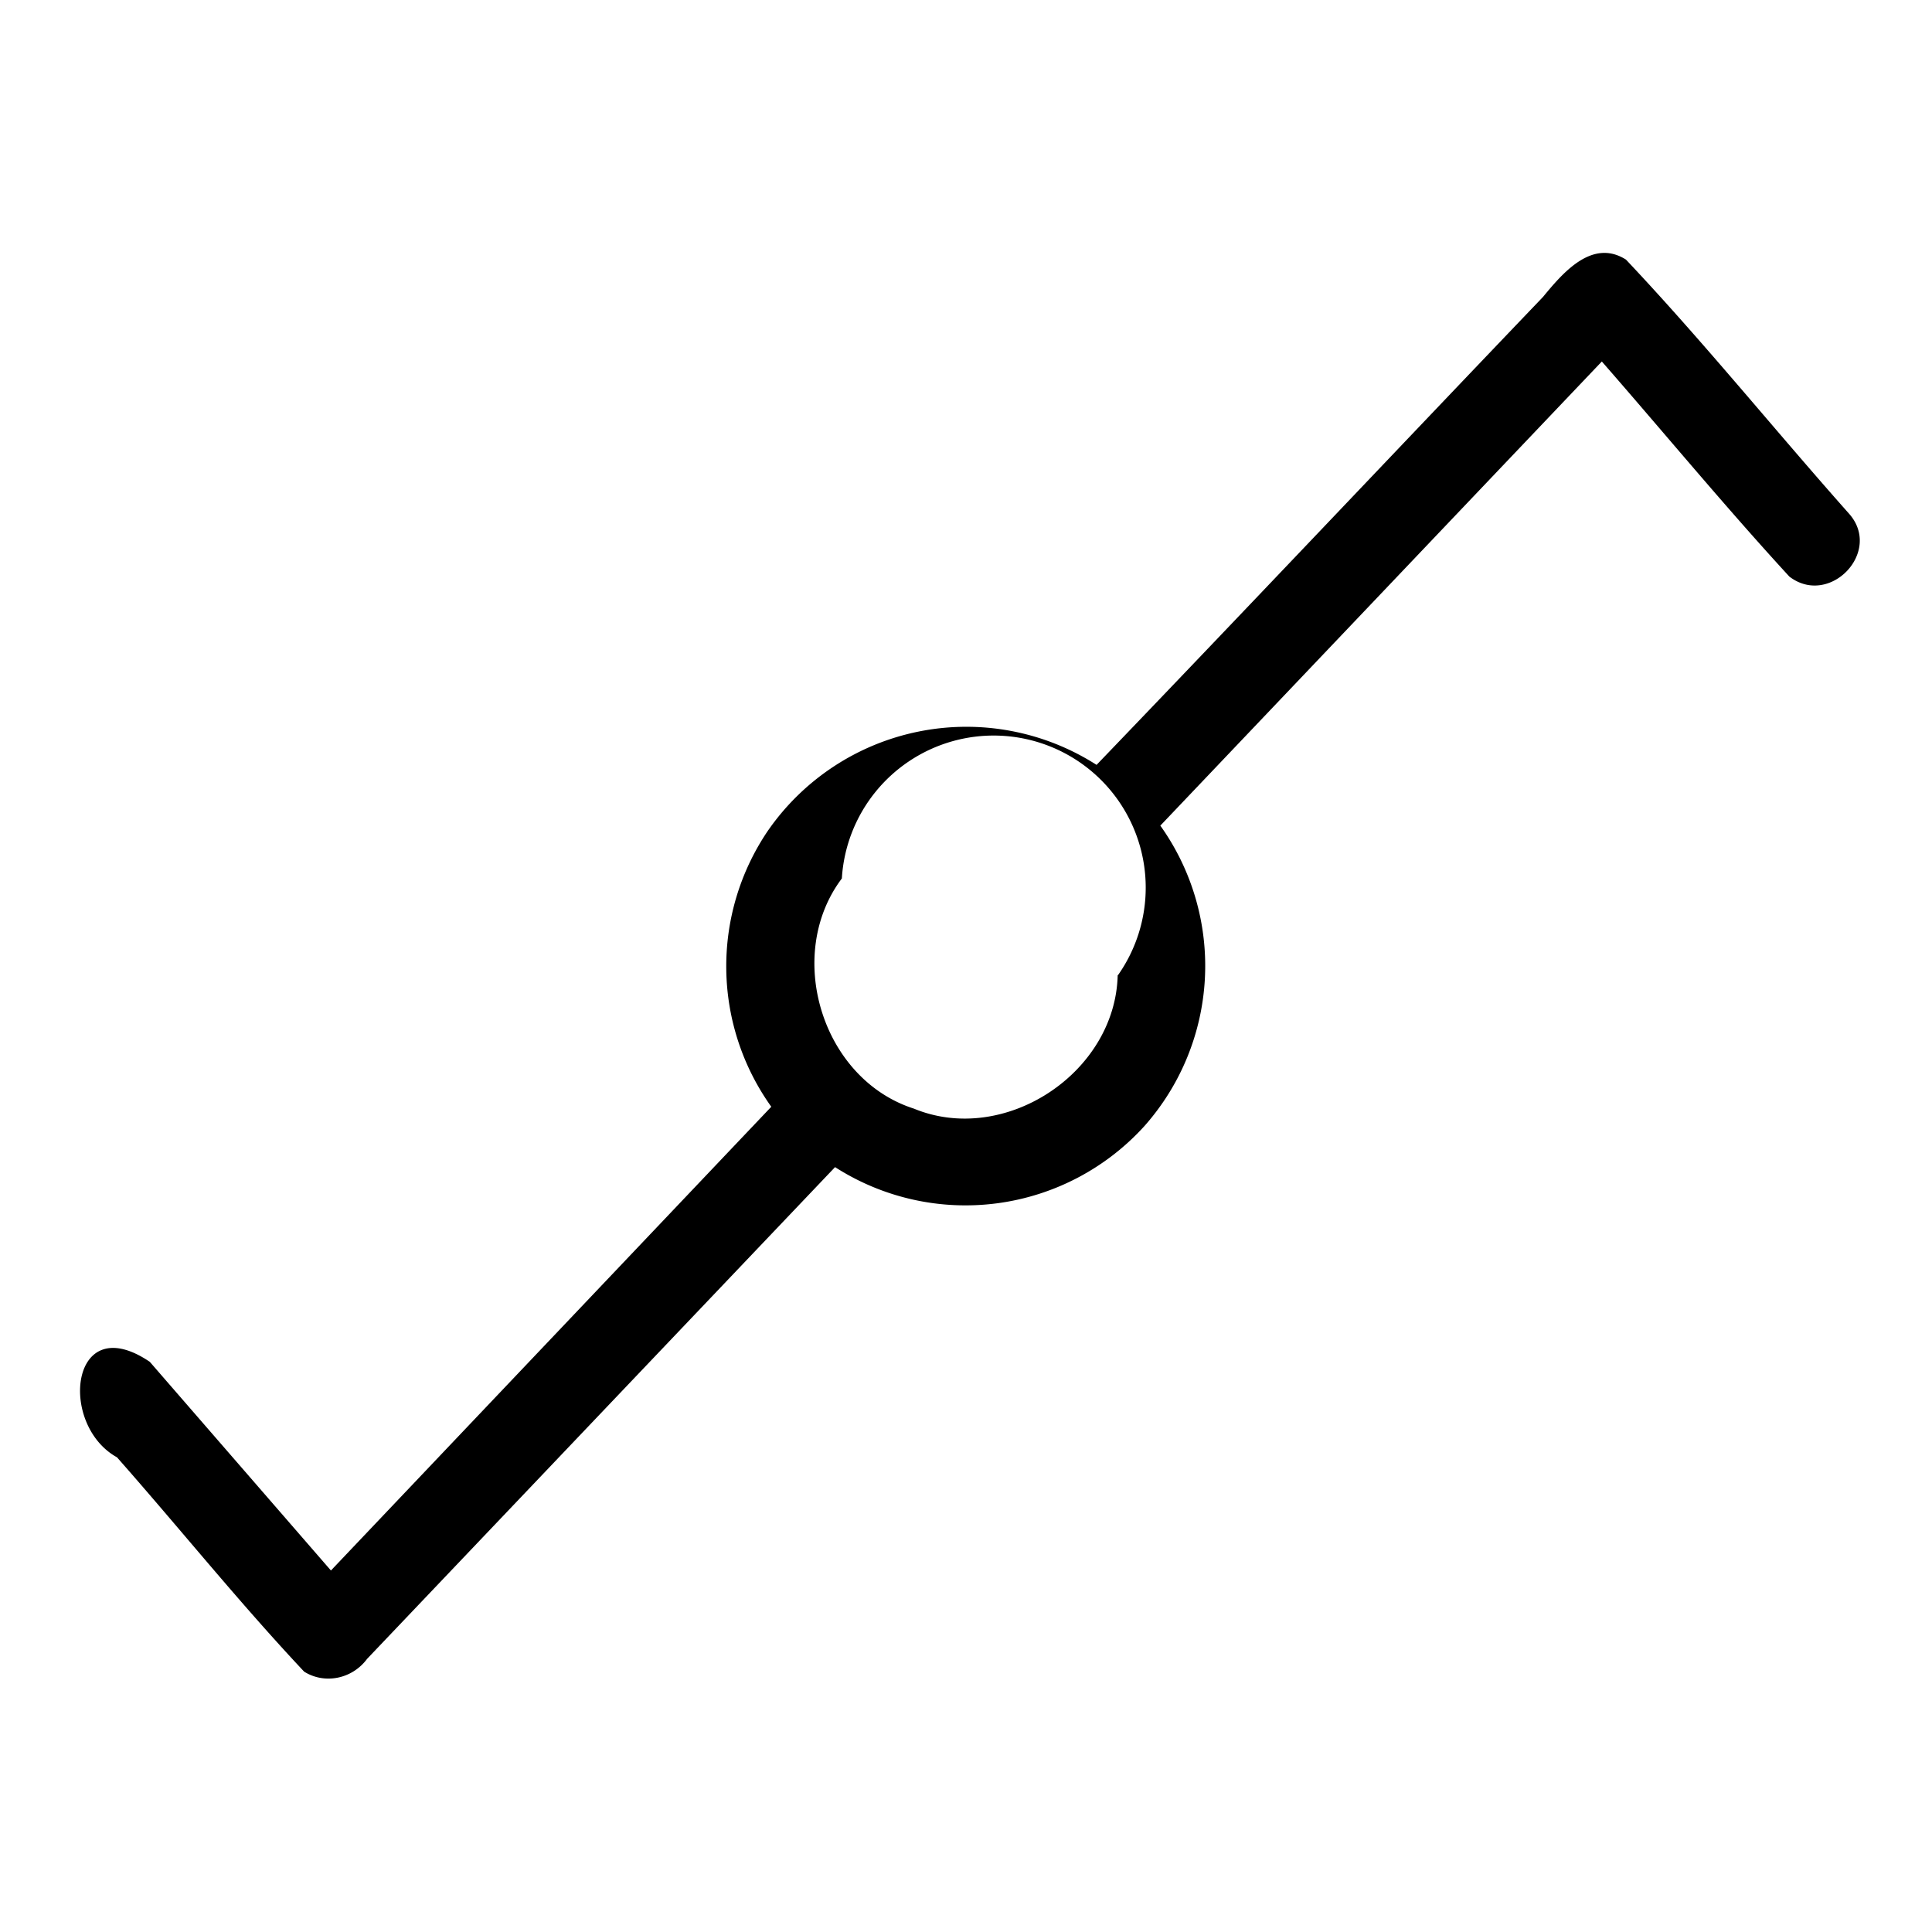 <svg xmlns="http://www.w3.org/2000/svg" width="512" height="512"><path d="M489.9 136c-19.8-22.3-38.6-45.6-59-67.2-9-5.7-16.8 3.6-22 9.9-39.5 41.3-79 83.1-118.3 124a64 64 0 0 0-87.2 17.6 64 64 0 0 0 1 73L87.7 416.2l-48-55.3c-21-14.2-24.4 16.6-8.7 25.3C47.6 405 63.4 424.7 80.6 443c5.4 3.4 12.7 2 16.7-3.4l124-130.3a64 64 0 0 0 82-10.9 64 64 0 0 0 4.2-79.6l117-123c16.6 19 32.7 38.5 49.7 57 10.7 8.2 24.9-6.7 15.7-16.8zM296.2 258.4c-.6 26-30 45.3-54 35.4-24.4-7.8-34.4-40.7-19.1-61a40.3 40.3 0 1 1 73.2 25.6z"/></svg>